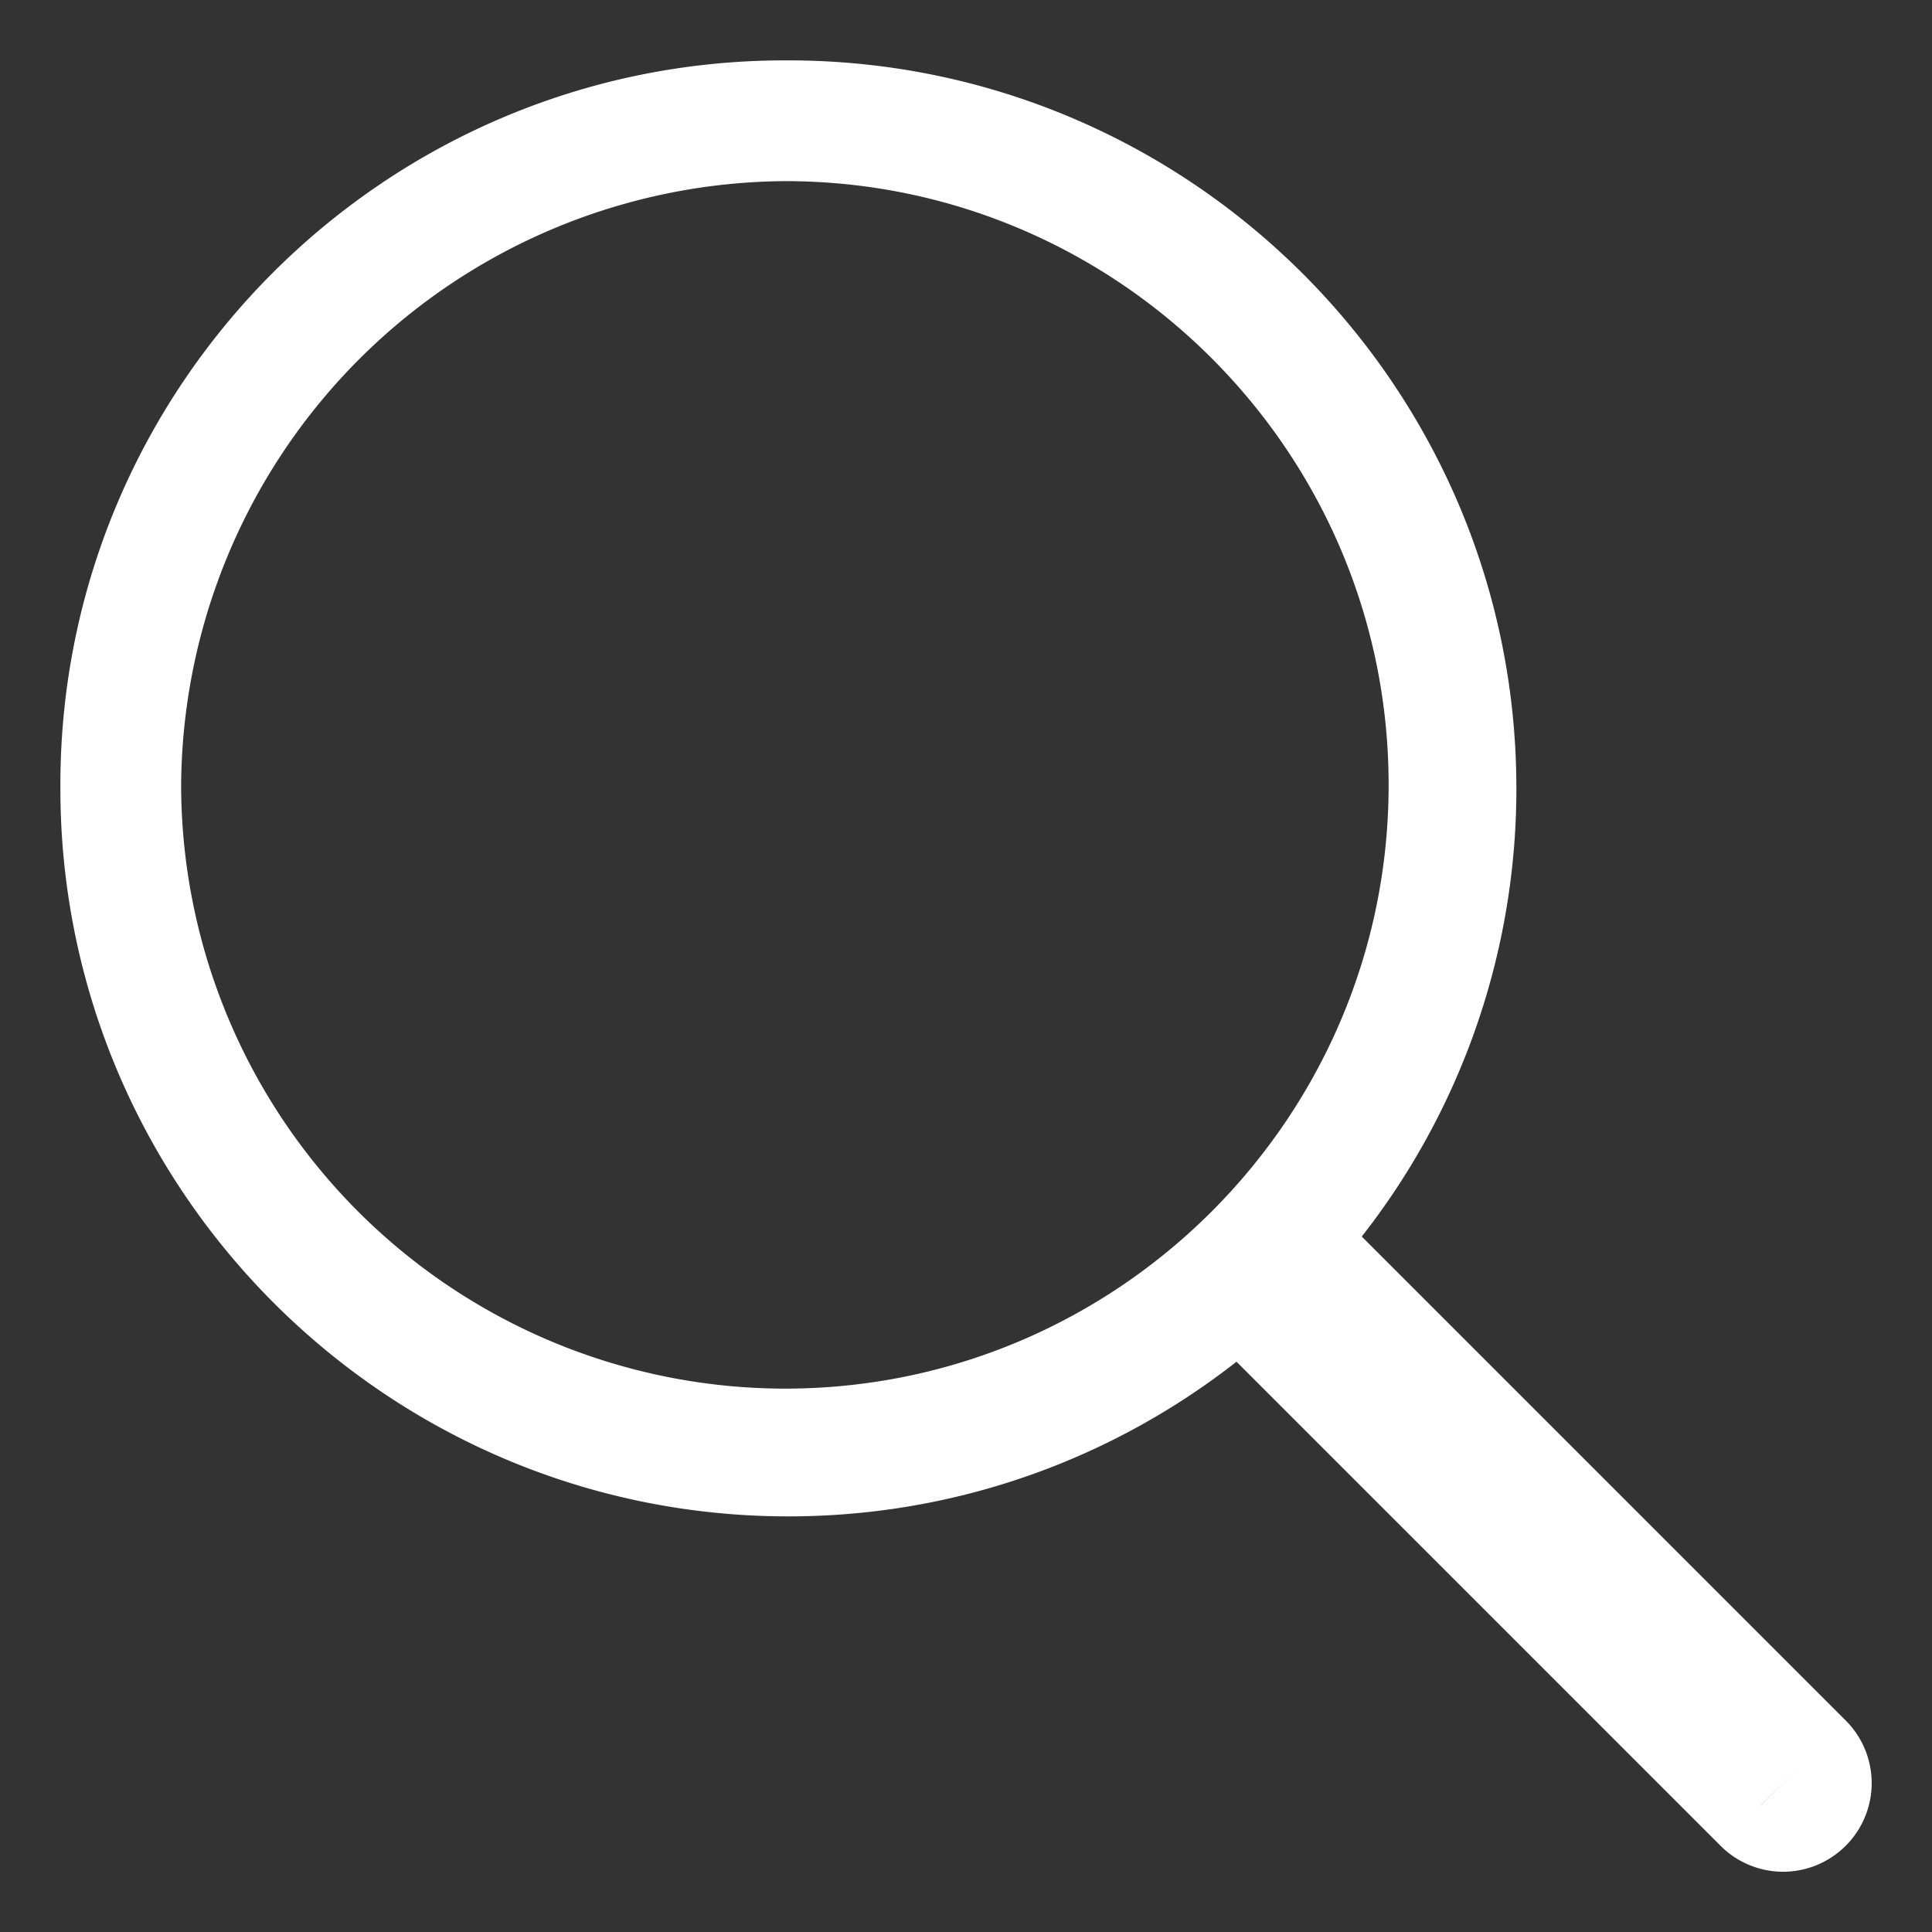 <svg xmlns='http://www.w3.org/2000/svg' viewBox='0 0 16 16'><rect x="0" y="0" width="16" height="16" fill="#333333" stroke="none"/><path d='M1 6.5C1 3.467 3.467 1 6.5 1S12 3.467 12 6.5 9.533 12 6.5 12A5.506 5.506 0 011 6.5m13.932 8.102l-4.334-4.334a5.507 5.507 0 001.46-3.739C12.058 3.48 9.578 1 6.528 1A5.535 5.535 0 001 6.53c0 3.048 2.48 5.528 5.529 5.528 1.44 0 2.754-.554 3.739-1.46l4.334 4.334a.232.232 0 00.33 0 .233.233 0 000-.33' stroke='#fff' fill='none' fill-rule='evenodd'/></svg>